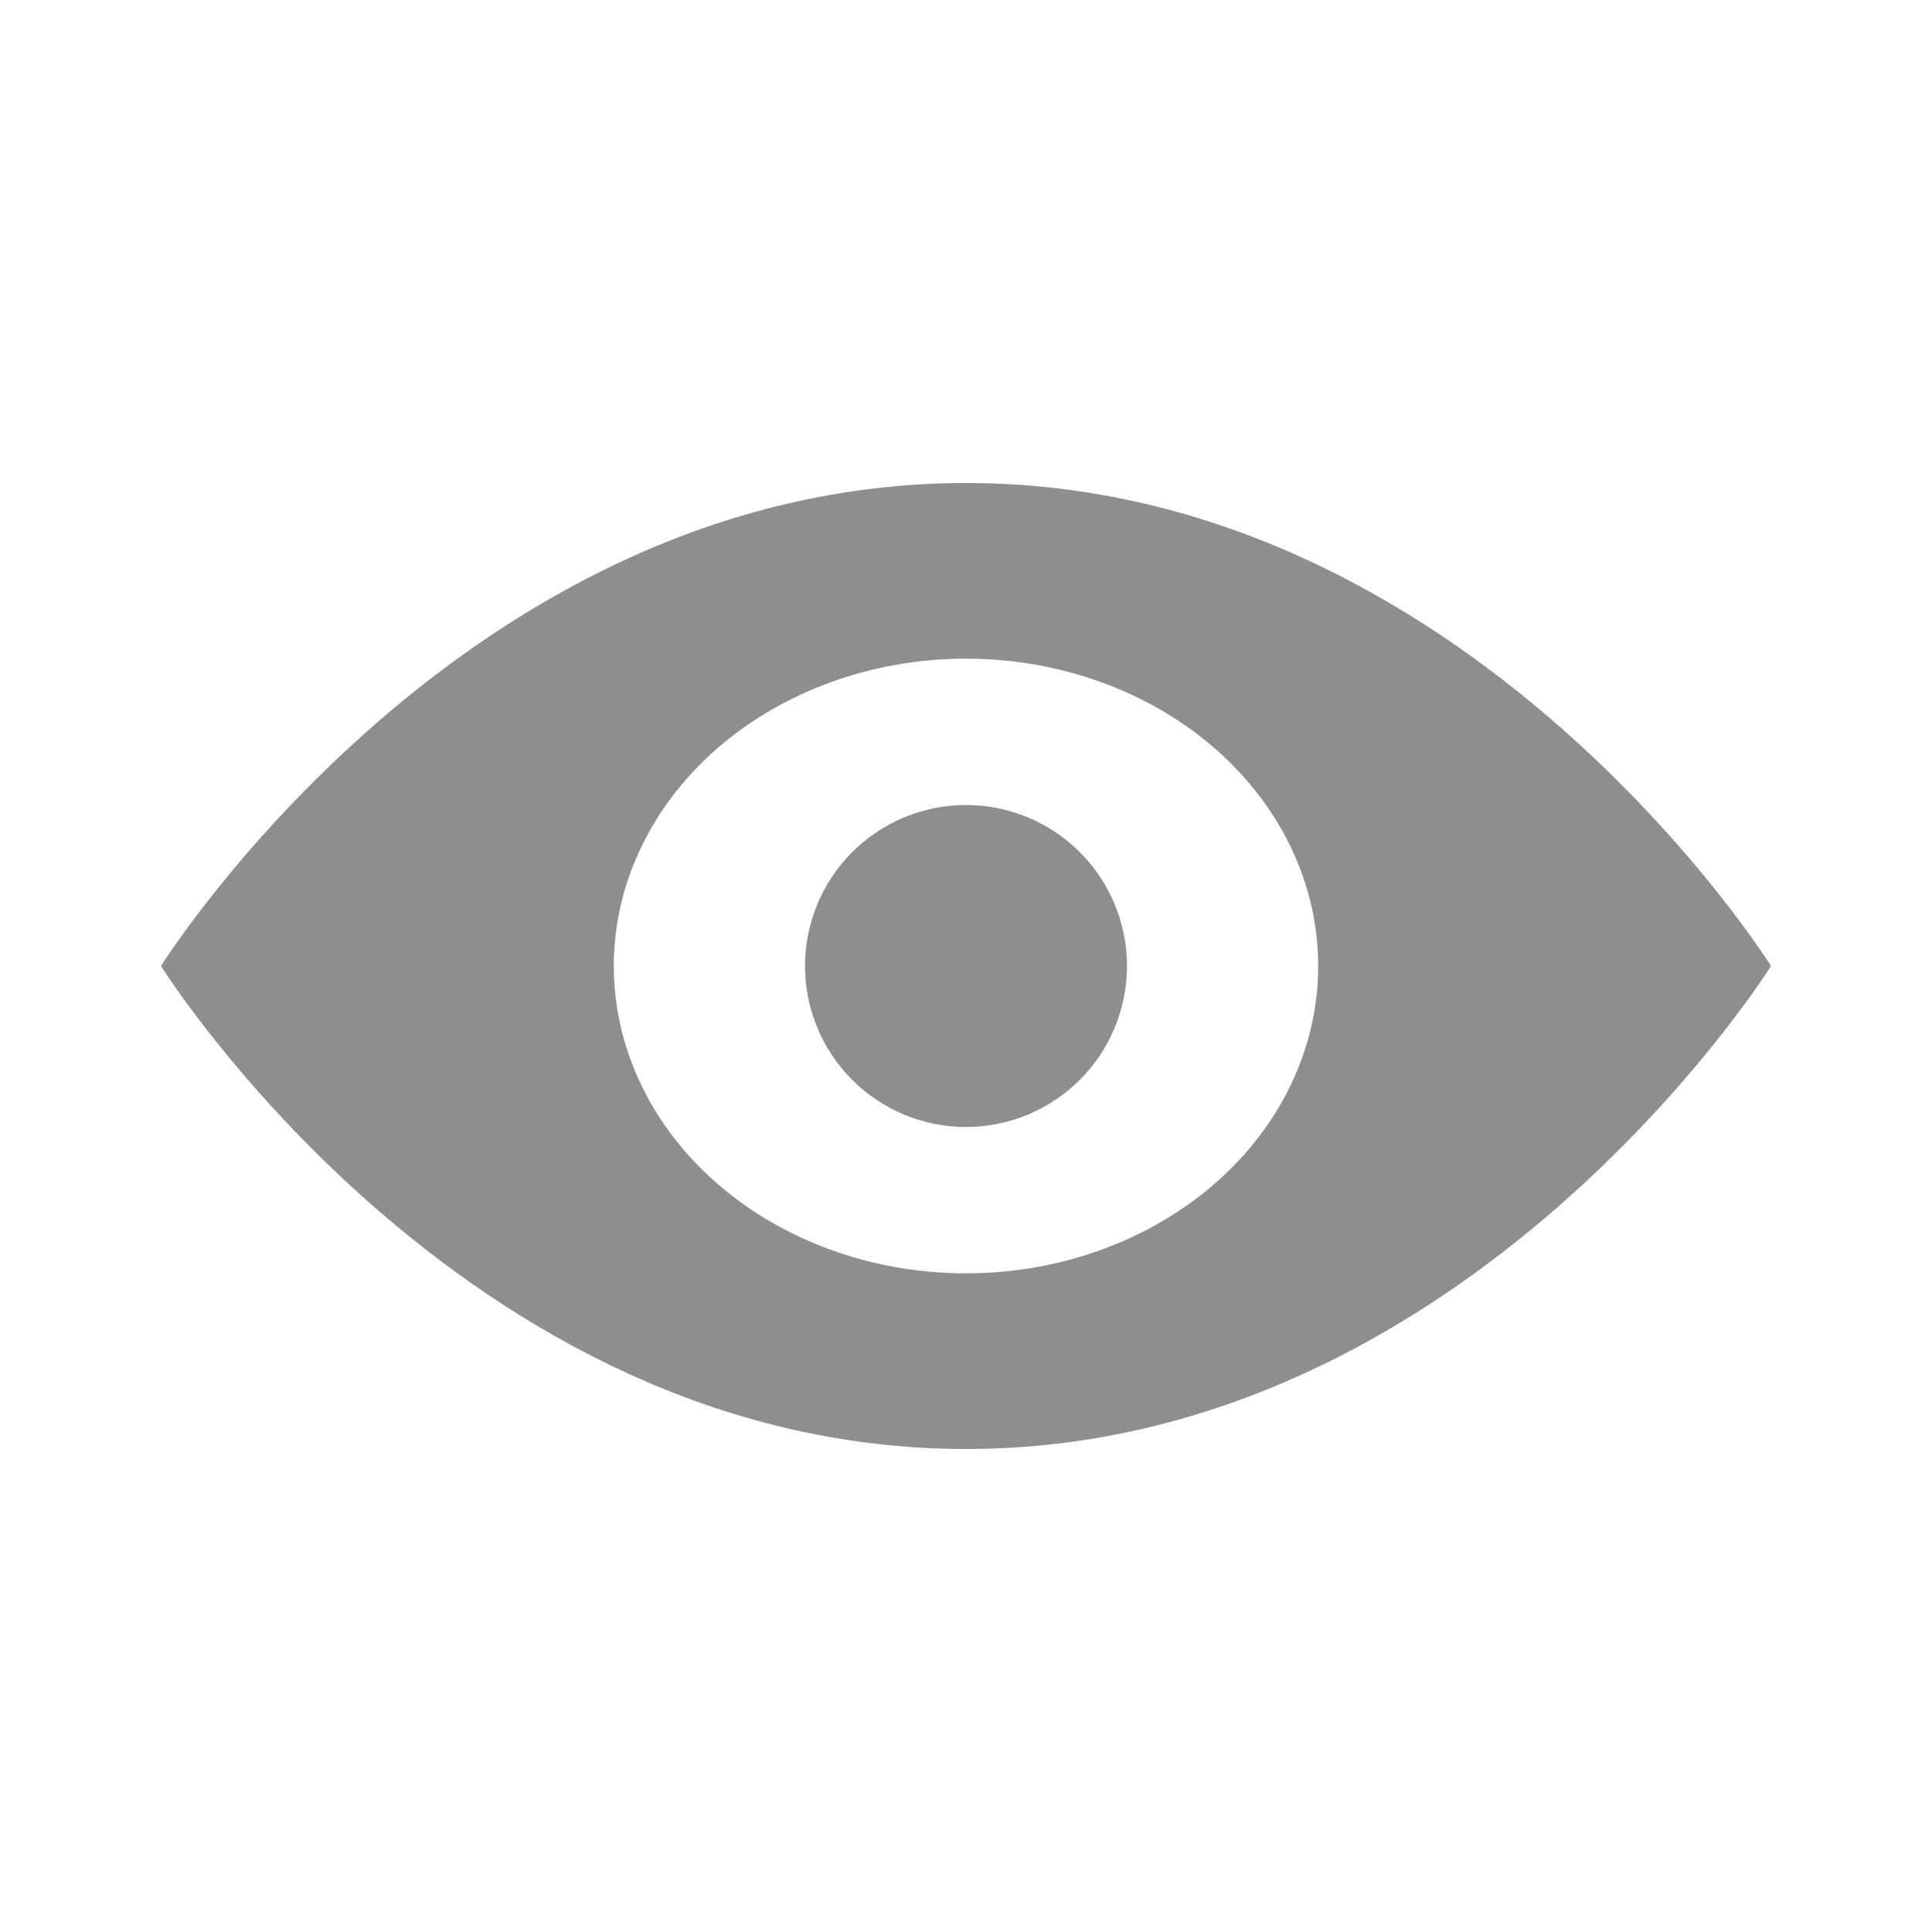 <svg width="24" height="24" viewBox="0 0 24 24" fill="none" xmlns="http://www.w3.org/2000/svg">
<path d="M14 12C14 12.53 13.789 13.039 13.414 13.414C13.039 13.789 12.53 14 12 14C11.47 14 10.961 13.789 10.586 13.414C10.211 13.039 10 12.53 10 12C10 11.47 10.211 10.961 10.586 10.586C10.961 10.211 11.47 10 12 10C12.53 10 13.039 10.211 13.414 10.586C13.789 10.961 14 11.47 14 12Z" fill="#8E8E8E"/>
<path d="M2 12C2 12 5.75 6 12 6C18.25 6 22 12 22 12C22 12 18.25 18 12 18C5.75 18 2 12 2 12ZM12 15.818C13.16 15.818 14.273 15.416 15.094 14.7C15.914 13.984 16.375 13.013 16.375 12C16.375 10.987 15.914 10.016 15.094 9.3C14.273 8.584 13.16 8.182 12 8.182C10.84 8.182 9.727 8.584 8.906 9.3C8.086 10.016 7.625 10.987 7.625 12C7.625 13.013 8.086 13.984 8.906 14.7C9.727 15.416 10.84 15.818 12 15.818Z" fill="#8E8E8E"/>
</svg>
